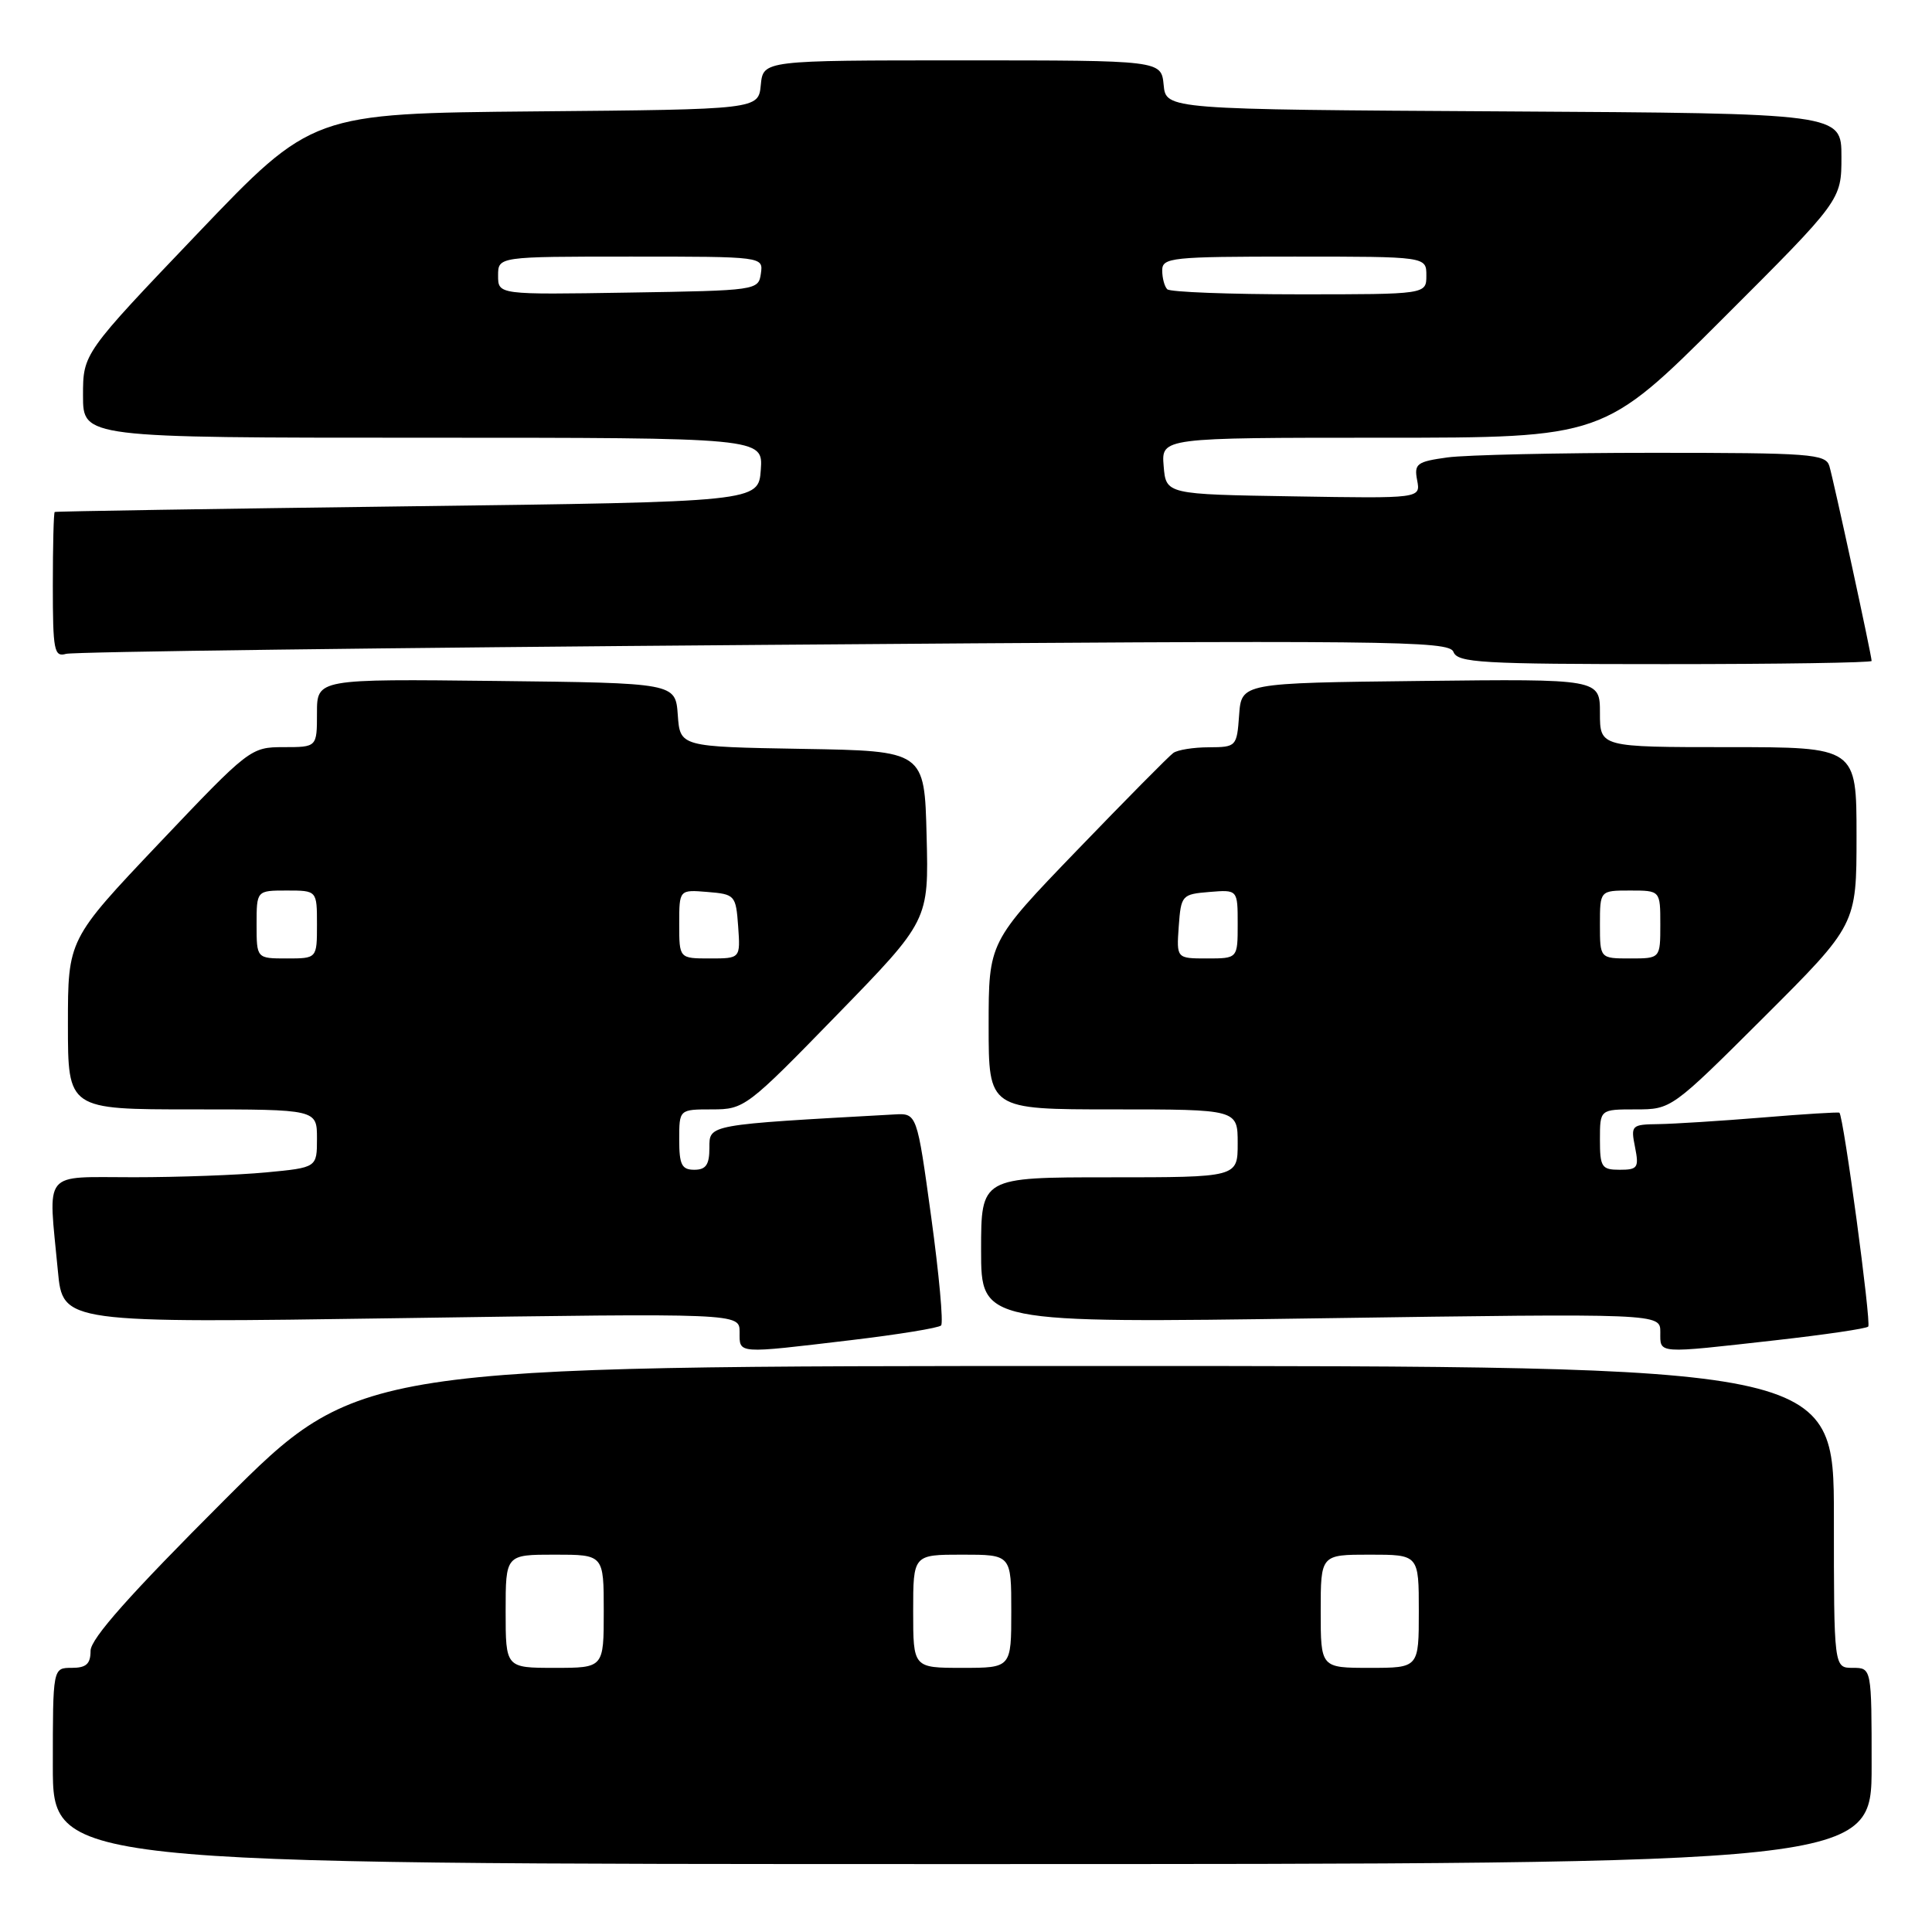 <?xml version="1.0" encoding="UTF-8" standalone="no"?>
<!DOCTYPE svg PUBLIC "-//W3C//DTD SVG 1.1//EN" "http://www.w3.org/Graphics/SVG/1.1/DTD/svg11.dtd" >
<svg xmlns="http://www.w3.org/2000/svg" xmlns:xlink="http://www.w3.org/1999/xlink" version="1.1" viewBox="0 0 256 256">
 <g >
 <path fill="currentColor"
d=" M 248.00 234.00 C 248.00 221.00 248.00 221.00 245.50 221.00 C 243.00 221.00 243.00 221.00 243.00 201.00 C 243.00 181.00 243.00 181.00 145.26 181.00 C 47.52 181.00 47.52 181.00 29.76 198.74 C 17.22 211.27 12.00 217.14 12.00 218.74 C 12.00 220.48 11.43 221.00 9.50 221.00 C 7.00 221.00 7.00 221.00 7.00 234.00 C 7.00 247.00 7.00 247.00 127.50 247.00 C 248.00 247.00 248.00 247.00 248.00 234.00 Z  M 112.81 177.57 C 119.03 176.83 124.38 175.96 124.70 175.63 C 125.02 175.31 124.43 168.85 123.39 161.27 C 121.50 147.50 121.50 147.50 118.50 147.67 C 93.62 149.05 94.00 148.98 94.00 152.10 C 94.00 154.33 93.54 155.00 92.00 155.00 C 90.33 155.00 90.00 154.33 90.00 151.00 C 90.00 147.00 90.00 147.00 94.36 147.00 C 98.62 147.00 98.98 146.73 110.89 134.49 C 123.07 121.98 123.07 121.98 122.78 110.74 C 122.50 99.50 122.50 99.50 106.31 99.23 C 90.11 98.95 90.11 98.95 89.81 94.73 C 89.50 90.50 89.50 90.50 65.75 90.23 C 42.00 89.96 42.00 89.96 42.00 94.48 C 42.00 99.00 42.00 99.00 37.58 99.00 C 33.22 99.00 33.01 99.17 21.08 111.74 C 9.00 124.48 9.00 124.48 9.00 135.74 C 9.00 147.00 9.00 147.00 25.50 147.00 C 42.00 147.00 42.00 147.00 42.00 150.86 C 42.00 154.71 42.00 154.71 35.25 155.35 C 31.54 155.70 23.66 155.99 17.75 155.99 C 5.44 156.00 6.39 154.84 7.67 168.41 C 8.32 175.32 8.32 175.32 53.16 174.66 C 98.00 174.00 98.00 174.00 98.00 176.50 C 98.00 179.43 97.49 179.39 112.81 177.57 Z  M 235.28 177.59 C 241.77 176.86 247.29 176.05 247.55 175.78 C 247.98 175.35 244.28 147.89 243.73 147.44 C 243.60 147.34 239.00 147.62 233.50 148.08 C 228.00 148.53 221.82 148.92 219.78 148.95 C 216.18 149.00 216.07 149.10 216.65 152.00 C 217.19 154.72 217.01 155.00 214.62 155.00 C 212.23 155.00 212.00 154.65 212.00 151.00 C 212.00 147.00 212.00 147.00 216.74 147.00 C 221.46 147.00 221.51 146.96 233.74 134.77 C 246.00 122.53 246.00 122.53 246.00 110.77 C 246.00 99.00 246.00 99.00 229.00 99.00 C 212.00 99.00 212.00 99.00 212.00 94.48 C 212.00 89.96 212.00 89.96 188.25 90.23 C 164.50 90.50 164.50 90.50 164.19 94.75 C 163.89 98.92 163.82 99.00 160.19 99.02 C 158.16 99.02 156.04 99.36 155.47 99.77 C 154.90 100.17 149.17 105.97 142.72 112.66 C 131.00 124.82 131.00 124.82 131.00 135.91 C 131.00 147.00 131.00 147.00 147.50 147.00 C 164.00 147.00 164.00 147.00 164.00 151.50 C 164.00 156.00 164.00 156.00 147.00 156.00 C 130.00 156.00 130.00 156.00 130.00 165.66 C 130.00 175.33 130.00 175.33 175.00 174.68 C 220.00 174.03 220.00 174.03 220.00 176.51 C 220.00 179.42 219.36 179.38 235.28 177.59 Z  M 248.00 87.58 C 248.00 86.85 242.95 63.58 242.40 61.75 C 241.91 60.15 239.91 60.00 219.07 60.00 C 206.54 60.00 194.26 60.28 191.80 60.61 C 187.73 61.17 187.36 61.45 187.78 63.64 C 188.24 66.05 188.24 66.05 171.37 65.77 C 154.50 65.50 154.50 65.50 154.19 61.75 C 153.88 58.00 153.88 58.00 183.18 58.00 C 212.48 58.00 212.48 58.00 228.24 42.26 C 244.00 26.52 244.00 26.52 244.00 20.77 C 244.00 15.02 244.00 15.02 199.25 14.76 C 154.50 14.50 154.50 14.50 154.19 11.25 C 153.87 8.00 153.87 8.00 127.50 8.00 C 101.13 8.00 101.13 8.00 100.81 11.25 C 100.50 14.50 100.50 14.50 70.94 14.76 C 41.37 15.03 41.37 15.03 26.19 30.93 C 11.00 46.84 11.00 46.84 11.00 52.42 C 11.00 58.00 11.00 58.00 56.06 58.00 C 101.11 58.00 101.11 58.00 100.81 62.25 C 100.50 66.50 100.50 66.50 54.00 67.09 C 28.42 67.42 7.39 67.75 7.25 67.84 C 7.11 67.93 7.00 72.31 7.00 77.57 C 7.00 86.20 7.17 87.09 8.75 86.64 C 9.71 86.36 51.33 85.83 101.23 85.45 C 184.44 84.81 192.02 84.89 192.59 86.38 C 193.14 87.82 196.25 88.00 220.61 88.00 C 235.67 88.00 248.00 87.81 248.00 87.58 Z  M 67.00 213.50 C 67.00 206.00 67.00 206.00 73.50 206.00 C 80.00 206.00 80.00 206.00 80.00 213.50 C 80.00 221.00 80.00 221.00 73.50 221.00 C 67.00 221.00 67.00 221.00 67.00 213.50 Z  M 121.00 213.50 C 121.00 206.00 121.00 206.00 127.50 206.00 C 134.00 206.00 134.00 206.00 134.00 213.50 C 134.00 221.00 134.00 221.00 127.50 221.00 C 121.00 221.00 121.00 221.00 121.00 213.50 Z  M 175.00 213.50 C 175.00 206.00 175.00 206.00 181.50 206.00 C 188.00 206.00 188.00 206.00 188.00 213.50 C 188.00 221.00 188.00 221.00 181.50 221.00 C 175.00 221.00 175.00 221.00 175.00 213.50 Z  M 34.00 122.50 C 34.00 118.00 34.00 118.00 38.00 118.00 C 42.00 118.00 42.00 118.00 42.00 122.50 C 42.00 127.00 42.00 127.00 38.00 127.00 C 34.00 127.00 34.00 127.00 34.00 122.50 Z  M 90.00 122.44 C 90.00 117.88 90.00 117.88 93.75 118.19 C 97.39 118.49 97.51 118.62 97.81 122.75 C 98.11 127.00 98.11 127.00 94.06 127.00 C 90.00 127.00 90.00 127.00 90.00 122.44 Z  M 156.19 122.75 C 156.49 118.62 156.61 118.49 160.25 118.19 C 164.00 117.88 164.00 117.88 164.00 122.44 C 164.00 127.00 164.00 127.00 159.94 127.00 C 155.89 127.00 155.89 127.00 156.19 122.75 Z  M 212.00 122.50 C 212.00 118.00 212.00 118.00 216.00 118.00 C 220.00 118.00 220.00 118.00 220.00 122.50 C 220.00 127.00 220.00 127.00 216.00 127.00 C 212.00 127.00 212.00 127.00 212.00 122.50 Z  M 66.00 36.52 C 66.00 34.00 66.00 34.00 83.57 34.00 C 101.14 34.00 101.14 34.00 100.82 36.25 C 100.50 38.47 100.28 38.50 83.25 38.77 C 66.00 39.05 66.00 39.05 66.00 36.52 Z  M 154.67 38.33 C 154.30 37.97 154.00 36.84 154.00 35.83 C 154.00 34.13 155.20 34.00 171.50 34.00 C 189.00 34.00 189.00 34.00 189.00 36.50 C 189.00 39.00 189.00 39.00 172.17 39.00 C 162.91 39.00 155.03 38.70 154.67 38.33 Z "/>
</g>
</svg>